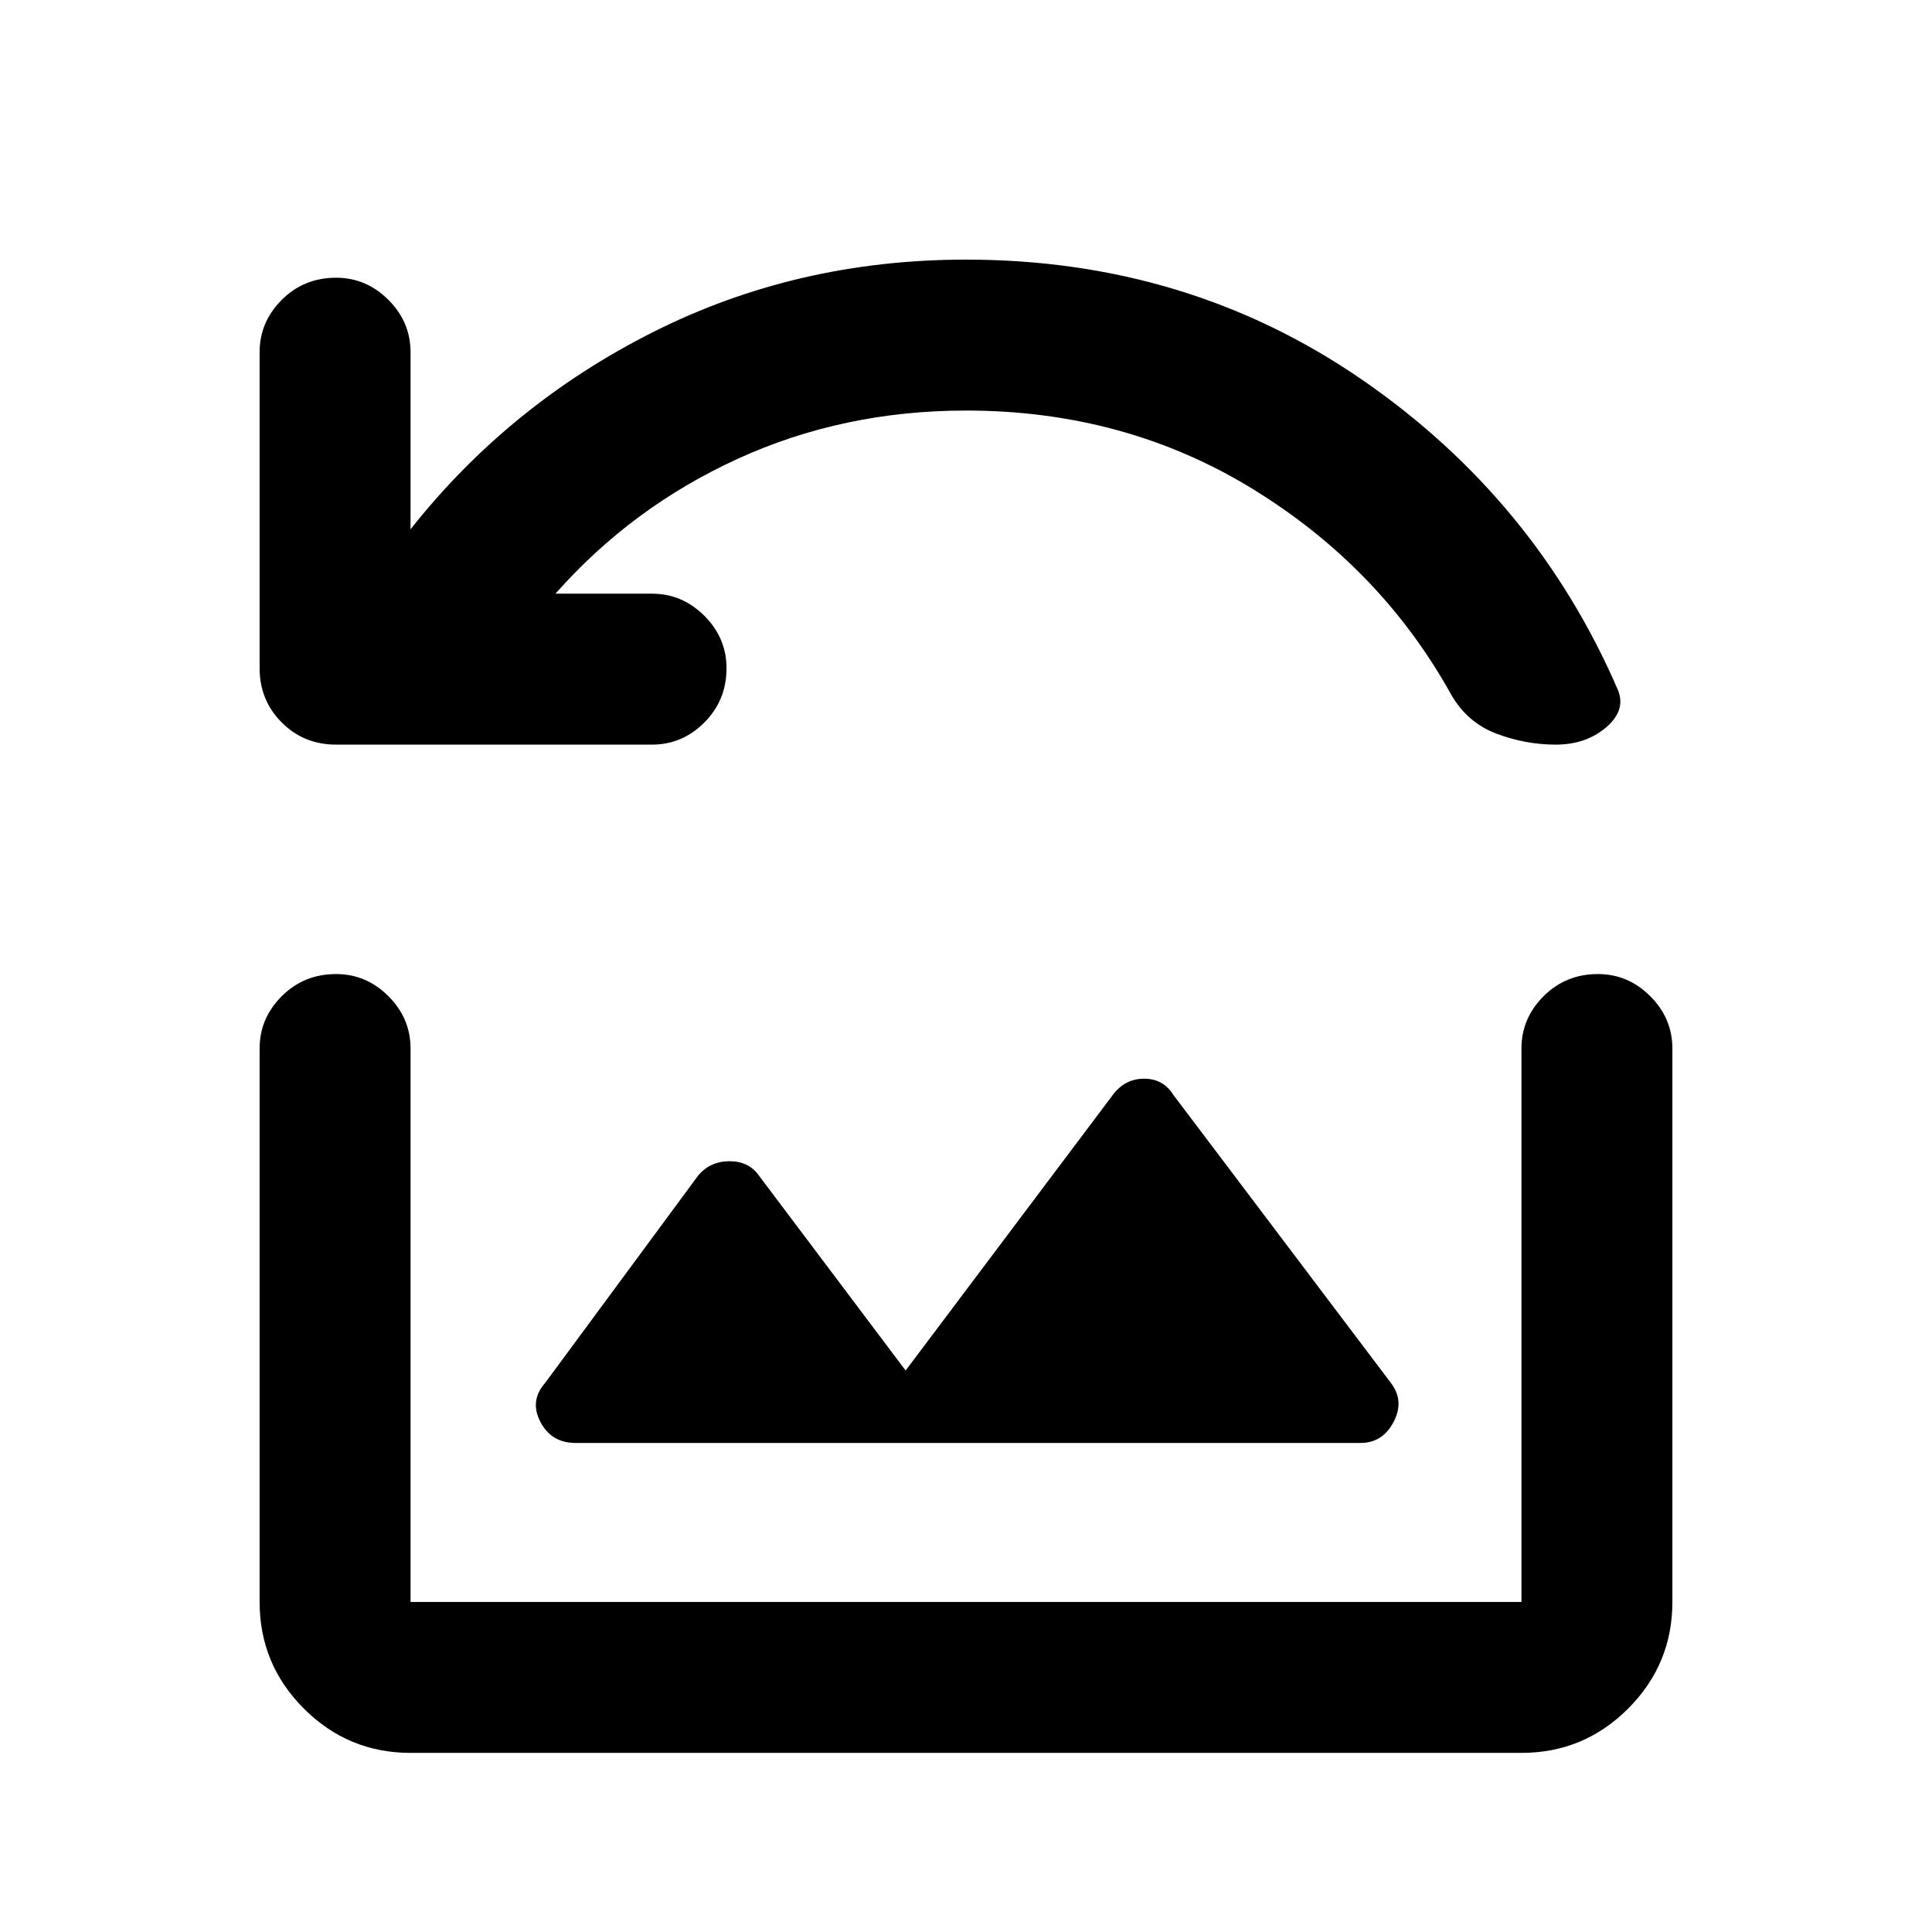 <svg xmlns="http://www.w3.org/2000/svg" height="24" width="24"><path d="M8.1 9.25H4.175q-.4 0-.675-.275T3.225 8.3V4.375q0-.375.275-.65t.675-.275q.375 0 .65.275t.275.65v2.2q1.225-1.55 3.013-2.45 1.787-.9 3.887-.9 2.75 0 4.913 1.487Q19.075 6.2 20.1 8.575q.1.25-.15.462-.25.213-.625.213t-.738-.137q-.362-.138-.562-.488-.875-1.575-2.462-2.55Q13.975 5.1 12 5.1q-1.525 0-2.837.6Q7.85 6.3 6.9 7.375h1.2q.375 0 .65.275t.275.65q0 .4-.275.675t-.65.275Zm-.95 8.675h9.75q.275 0 .412-.262.138-.263-.037-.488l-2.7-3.575q-.125-.2-.362-.2-.238 0-.388.2l-2.575 3.425L9.425 14.6q-.125-.175-.363-.175-.237 0-.387.175l-1.9 2.575q-.2.225-.062.488.137.262.437.262Zm-2.05 3.85q-.775 0-1.325-.55-.55-.55-.55-1.325v-6.875q0-.375.275-.65t.675-.275q.375 0 .65.275t.275.65V19.9h13.8v-6.875q0-.375.275-.65t.675-.275q.375 0 .65.275t.275.65V19.9q0 .775-.55 1.325-.55.55-1.325.55Z"/></svg>